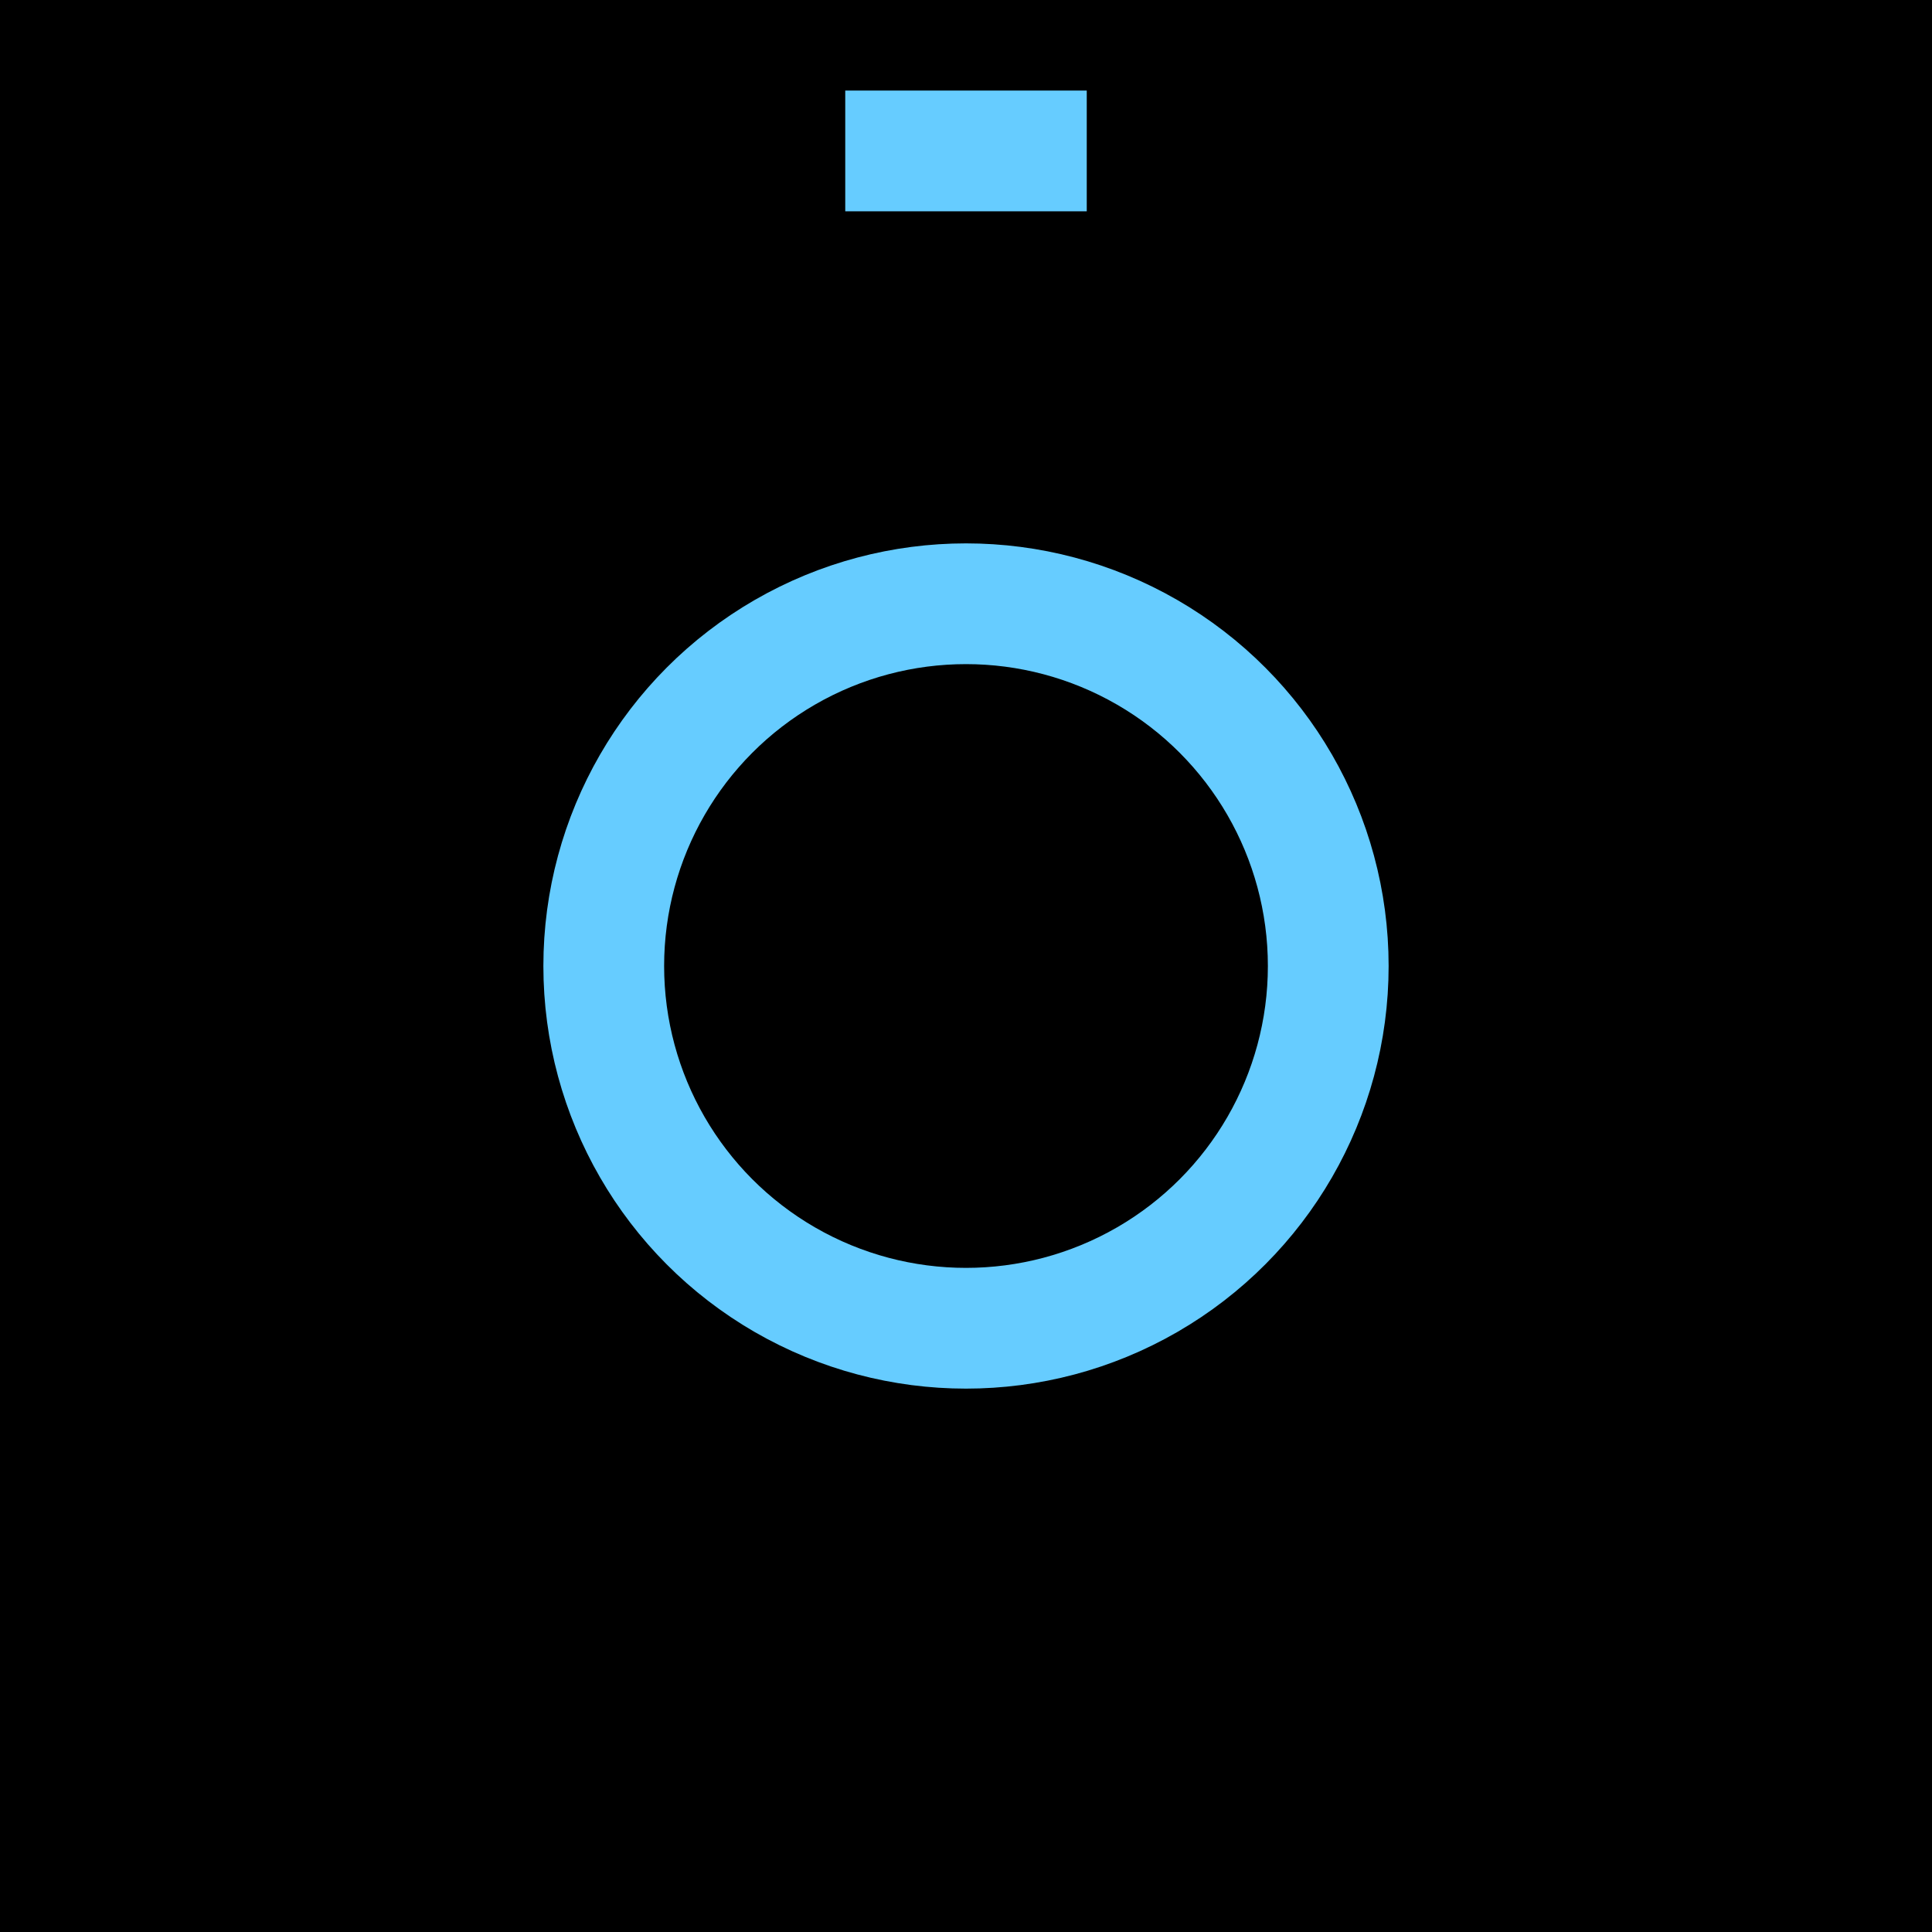 <svg width="32" height="32" viewBox="0 0 32 32" xmlns="http://www.w3.org/2000/svg">
  <rect x="0" y="0" width="32" height="32" />
  <g stroke="#6CF">
    <circle cx="16" cy="16" r="6" stroke-width="2" fill="none" />
    <rect x="14.5" y="2" width="3" height="1" />
  </g>
</svg>